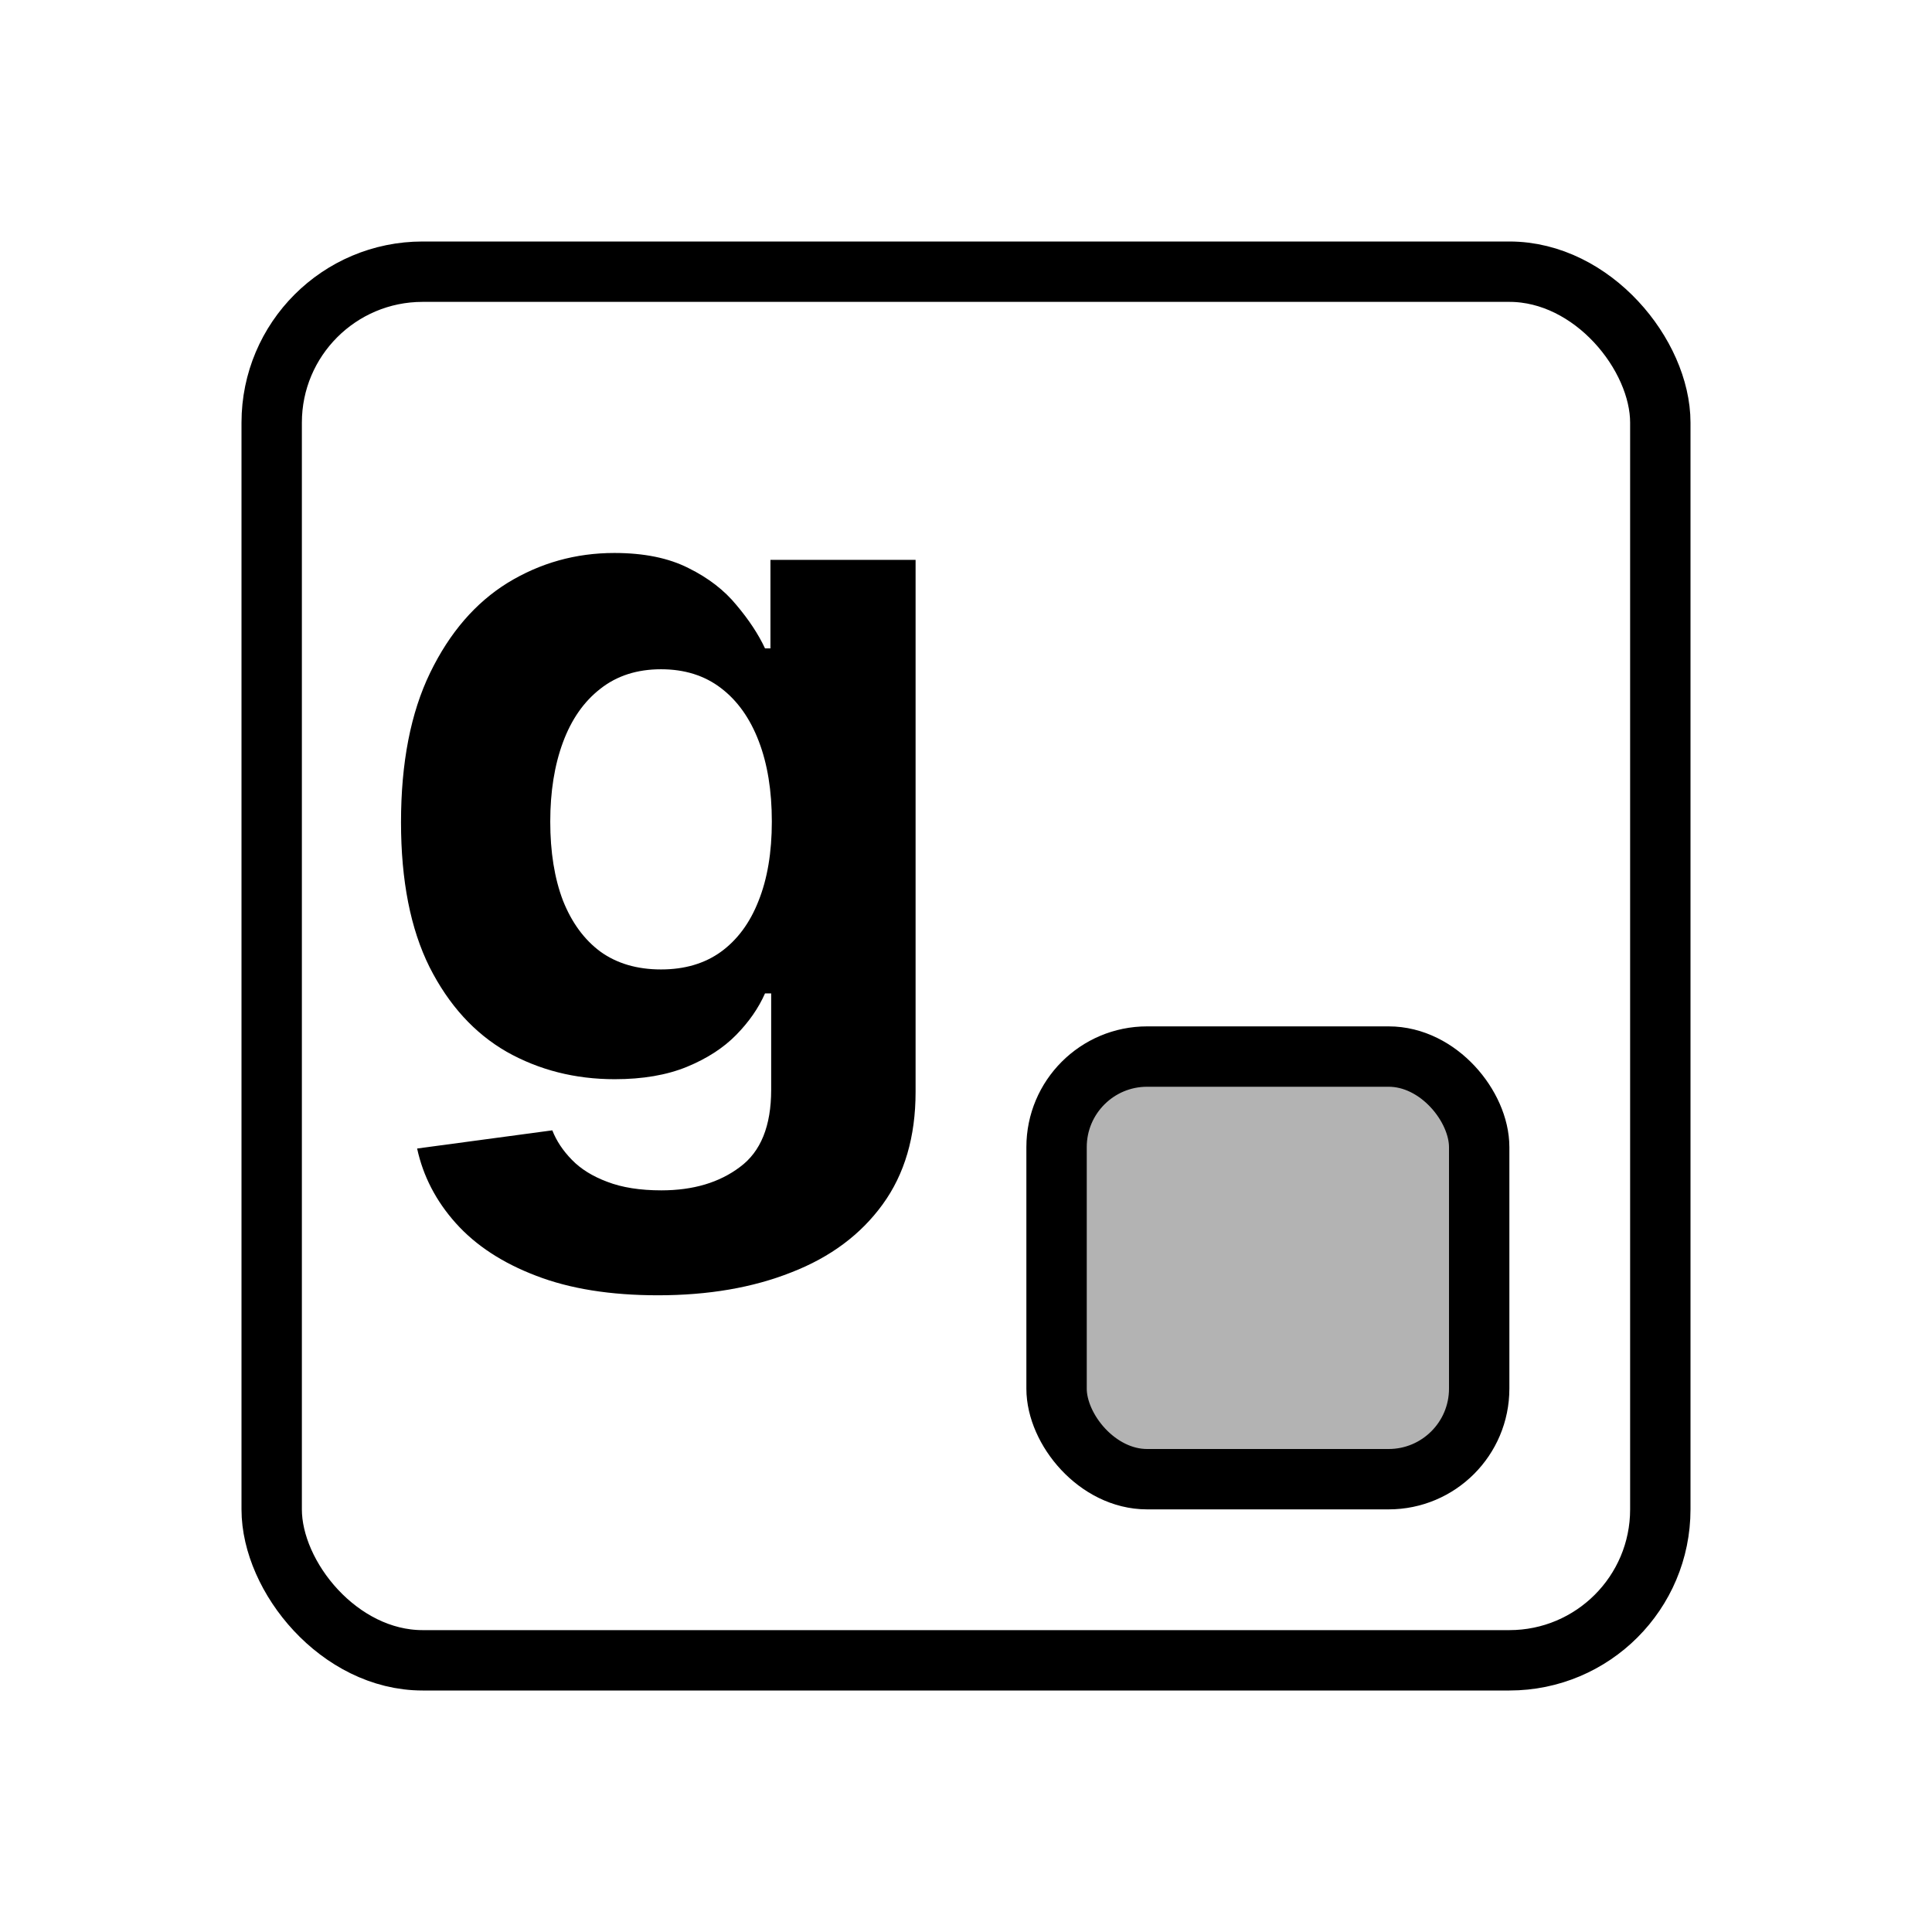 <svg width="32" height="32" viewBox="0 0 32 32" fill="none" xmlns="http://www.w3.org/2000/svg">
<rect x="4.5" y="4.5" width="23" height="23" rx="2.5" stroke="black"/>
<rect x="17.5" y="17.5" width="7" height="7" rx="1.5" fill="black" fill-opacity="0.3" stroke="black"/>
<path d="M10.898 21.454C10.114 21.454 9.441 21.347 8.881 21.131C8.324 20.919 7.881 20.629 7.551 20.261C7.222 19.894 7.008 19.481 6.909 19.023L9.148 18.722C9.216 18.896 9.324 19.059 9.472 19.21C9.619 19.362 9.814 19.483 10.057 19.574C10.303 19.669 10.602 19.716 10.954 19.716C11.481 19.716 11.915 19.587 12.256 19.329C12.6 19.076 12.773 18.65 12.773 18.051V16.454H12.671C12.564 16.697 12.405 16.926 12.193 17.142C11.981 17.358 11.708 17.534 11.375 17.671C11.042 17.807 10.644 17.875 10.182 17.875C9.527 17.875 8.93 17.724 8.392 17.421C7.858 17.114 7.432 16.646 7.114 16.017C6.799 15.384 6.642 14.585 6.642 13.619C6.642 12.631 6.803 11.805 7.125 11.142C7.447 10.479 7.875 9.983 8.409 9.653C8.947 9.324 9.536 9.159 10.176 9.159C10.665 9.159 11.074 9.242 11.403 9.409C11.733 9.572 11.998 9.777 12.199 10.023C12.403 10.265 12.561 10.504 12.671 10.739H12.761V9.273H15.165V18.085C15.165 18.828 14.983 19.449 14.619 19.949C14.256 20.449 13.752 20.824 13.108 21.074C12.468 21.328 11.731 21.454 10.898 21.454ZM10.949 16.057C11.339 16.057 11.669 15.96 11.938 15.767C12.21 15.57 12.419 15.29 12.562 14.926C12.71 14.559 12.784 14.119 12.784 13.608C12.784 13.097 12.712 12.653 12.568 12.278C12.424 11.9 12.216 11.606 11.943 11.398C11.671 11.189 11.339 11.085 10.949 11.085C10.551 11.085 10.216 11.193 9.943 11.409C9.67 11.621 9.464 11.917 9.324 12.296C9.184 12.674 9.114 13.112 9.114 13.608C9.114 14.112 9.184 14.547 9.324 14.915C9.468 15.278 9.674 15.561 9.943 15.761C10.216 15.958 10.551 16.057 10.949 16.057Z" fill="black"/>
</svg>
